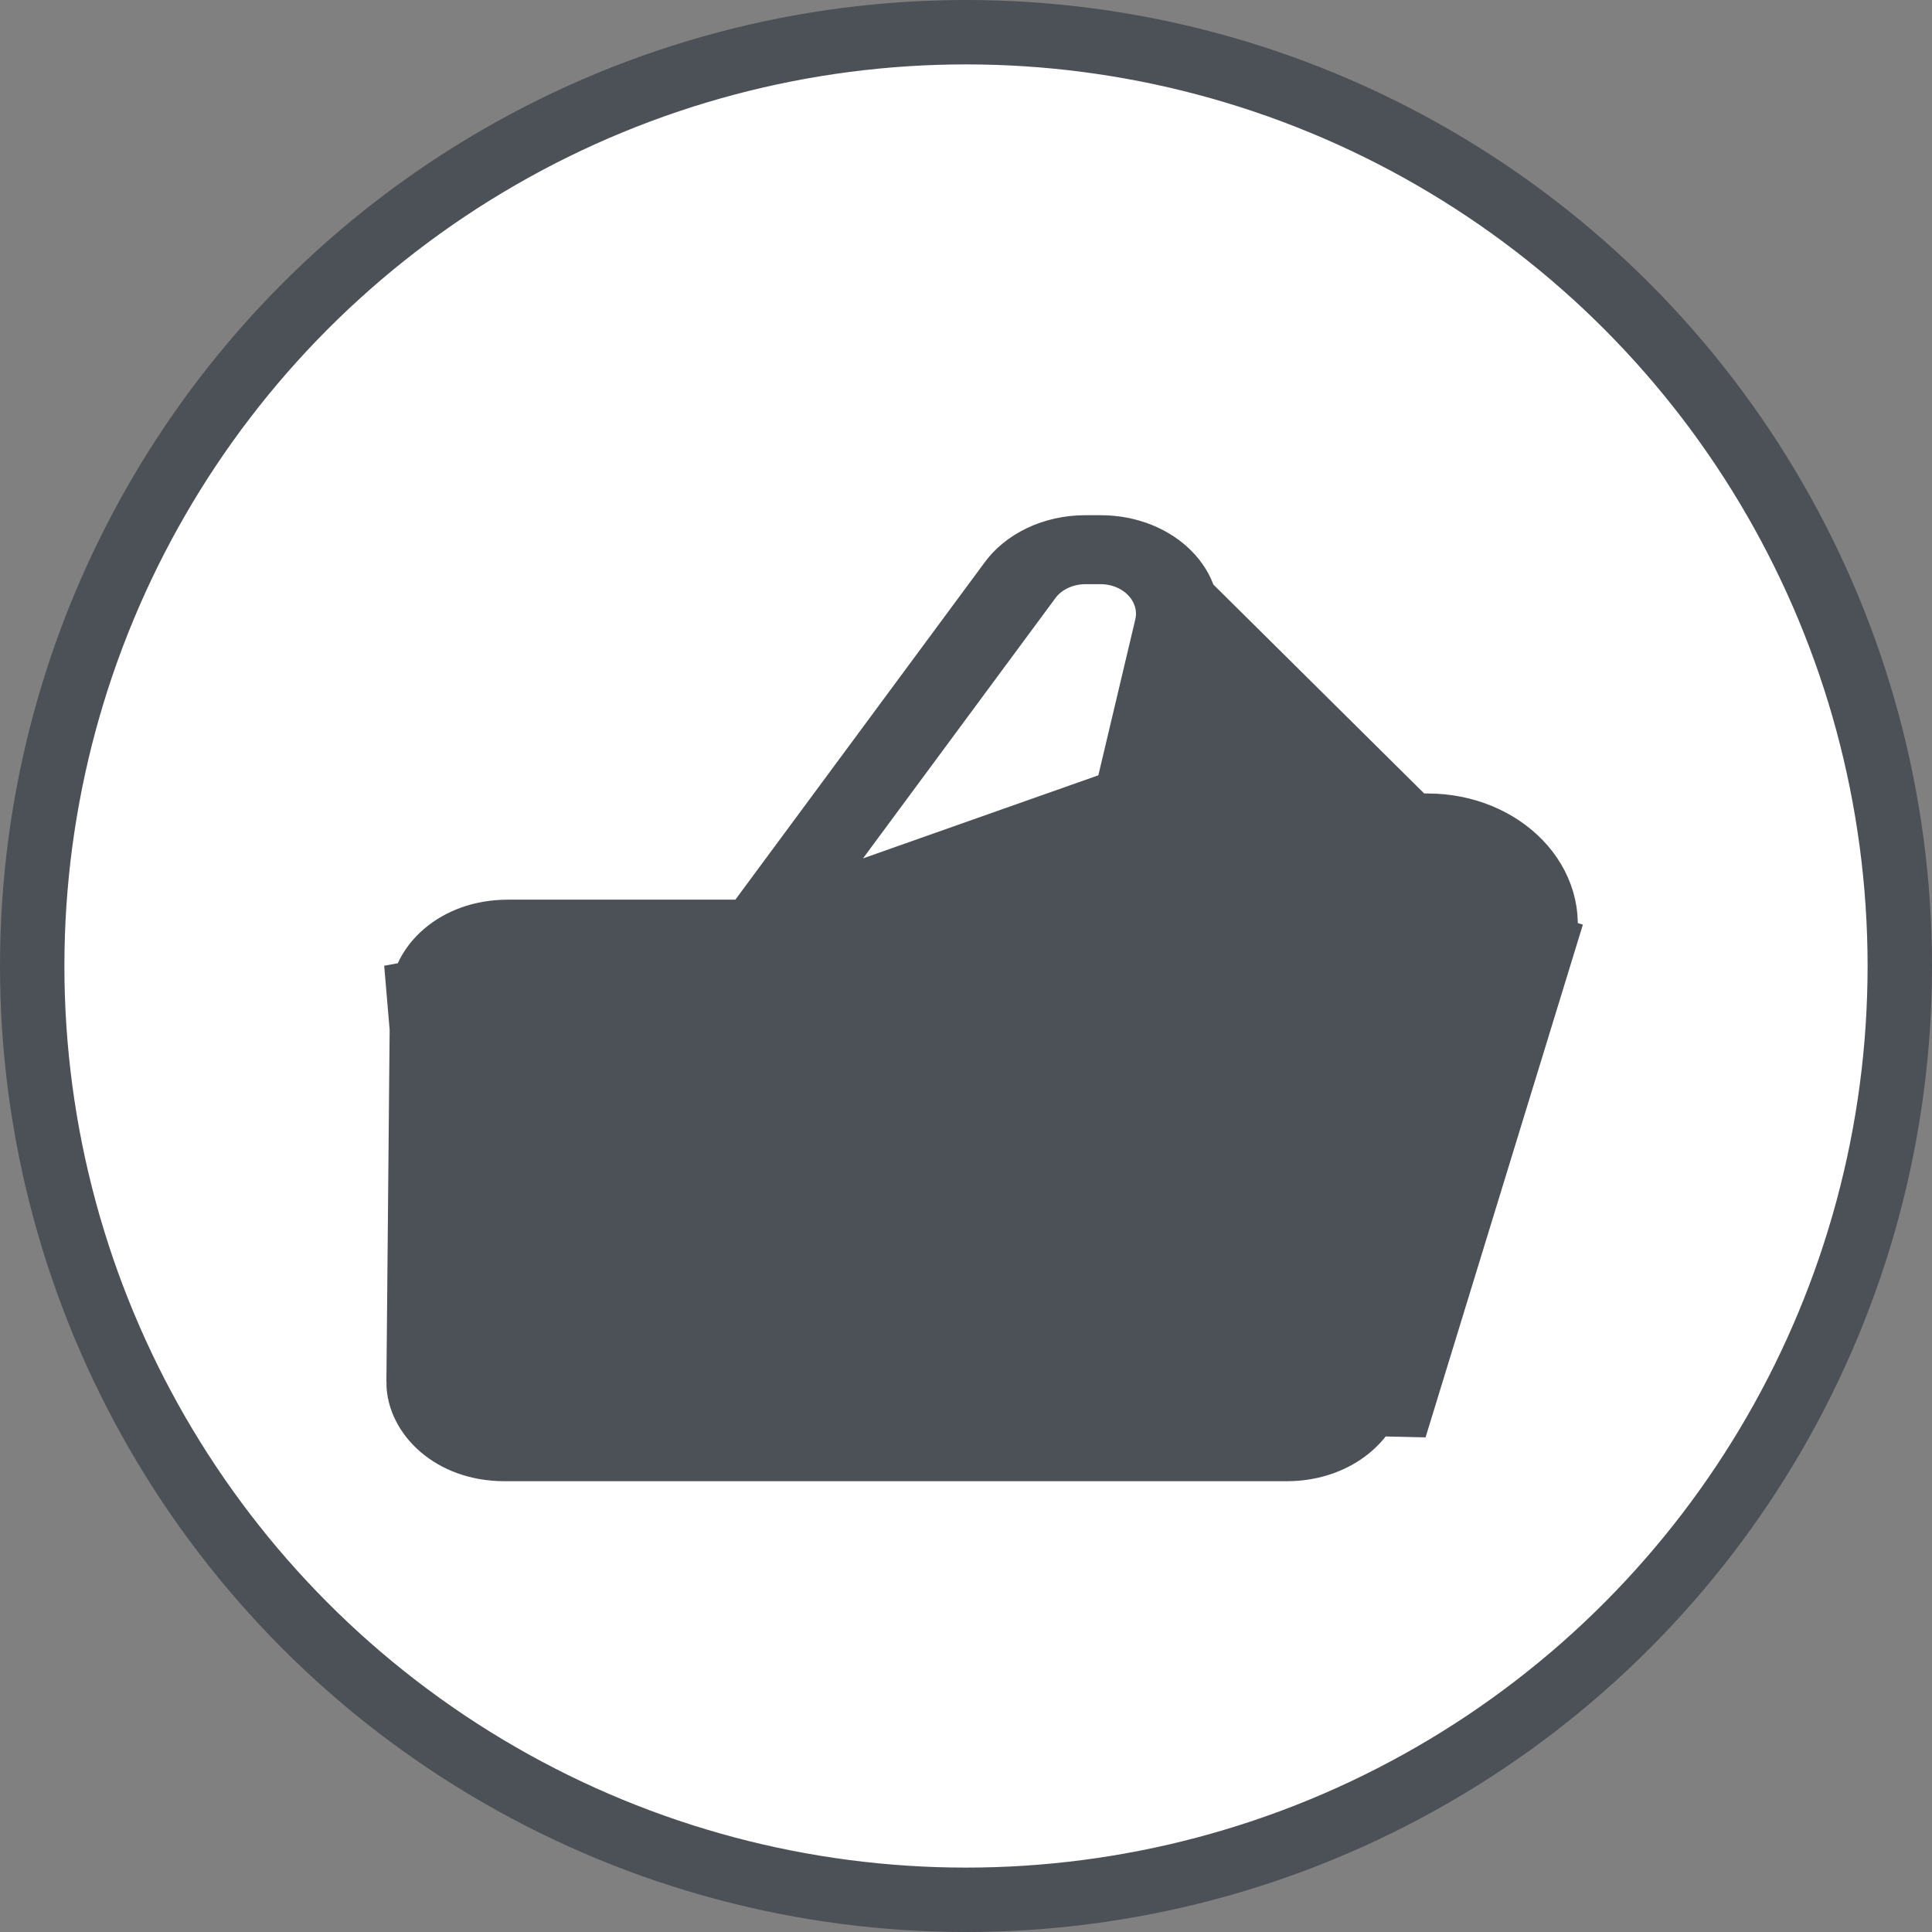 <svg width="30" height="30" viewBox="0 0 30 30" fill="none" xmlns="http://www.w3.org/2000/svg">
<rect x="0" y="0" width="30" height="30" fill="#808080" stroke="none"/>
<circle cx="15" cy="15" r="14.5" fill="white" stroke="#4C5057"/>
<path d="M11.671 14.47H11.419H7.889C7.068 14.47 6.559 15.006 6.555 15.493C6.555 15.493 6.555 15.493 6.555 15.493M11.671 14.47L6.055 15.488L6.555 15.493M11.671 14.47L11.821 14.267L15.677 9.05L15.677 9.05L15.683 9.042C15.905 8.727 16.342 8.5 16.854 8.5H17.088C17.541 8.5 17.916 8.672 18.149 8.91C18.38 9.144 18.468 9.43 18.401 9.712L18.401 9.712L17.787 12.31L18.273 12.426M11.671 14.47L17.786 12.311M6.555 15.493L6.5 21.462L6.555 15.493ZM23.953 14.693L23.657 14.605L23.473 14.556C23.473 14.554 23.473 14.552 23.474 14.55L23.474 14.55L21.291 21.664L21.289 21.671L21.287 21.678C21.17 22.107 20.668 22.5 19.982 22.5H7.834C7.004 22.5 6.496 21.953 6.5 21.462L21.769 21.811L23.953 14.693ZM23.953 14.693L23.727 14.623M23.953 14.693L23.956 14.684M23.727 14.623L18.888 9.827L18.273 12.426M23.727 14.623L23.956 14.684M23.727 14.623L23.475 14.546L23.476 14.542L23.956 14.684M23.956 14.684C24.21 13.728 23.339 12.821 22.165 12.821H18.838C18.599 12.821 18.435 12.755 18.352 12.687M18.352 12.687C18.286 12.633 18.241 12.557 18.273 12.426M18.352 12.687L18.038 13.075C17.958 13.011 17.862 12.909 17.807 12.758C17.75 12.605 17.753 12.451 17.786 12.311M18.352 12.687L18.037 13.075C18.23 13.232 18.515 13.321 18.838 13.321H22.165C22.625 13.321 23.003 13.499 23.235 13.741C23.463 13.977 23.547 14.265 23.474 14.549L23.474 14.549L17.786 12.311M18.273 12.426L17.786 12.311L17.786 12.311M15.978 9.001L15.978 9.001L15.973 9.008L12.017 14.36L11.919 14.492V14.657V21.929V22.429H12.419H19.982C20.409 22.429 20.874 22.178 21.002 21.698L21.004 21.689L23.182 14.592L23.186 14.579L23.189 14.566C23.272 14.232 23.153 13.922 22.95 13.714C22.751 13.508 22.466 13.393 22.165 13.393H18.838C18.41 13.393 18.024 13.271 17.771 13.066C17.524 12.864 17.434 12.611 17.499 12.334C17.499 12.334 17.499 12.334 17.499 12.334L18.115 9.735C18.115 9.735 18.115 9.735 18.115 9.735C18.194 9.402 18.073 9.094 17.87 8.888C17.67 8.685 17.387 8.571 17.088 8.571H16.854C16.526 8.571 16.184 8.714 15.978 9.001ZM11.135 22.429H11.635V21.929V15.041V14.541H11.135H7.889C7.398 14.541 6.845 14.886 6.838 15.492L6.838 15.492L6.784 21.461C6.784 21.461 6.784 21.461 6.784 21.461C6.784 21.461 6.784 21.461 6.784 21.461C6.778 22.076 7.34 22.429 7.834 22.429H11.135Z" fill="#4C5057" stroke="#4C5057"/>
</svg>

